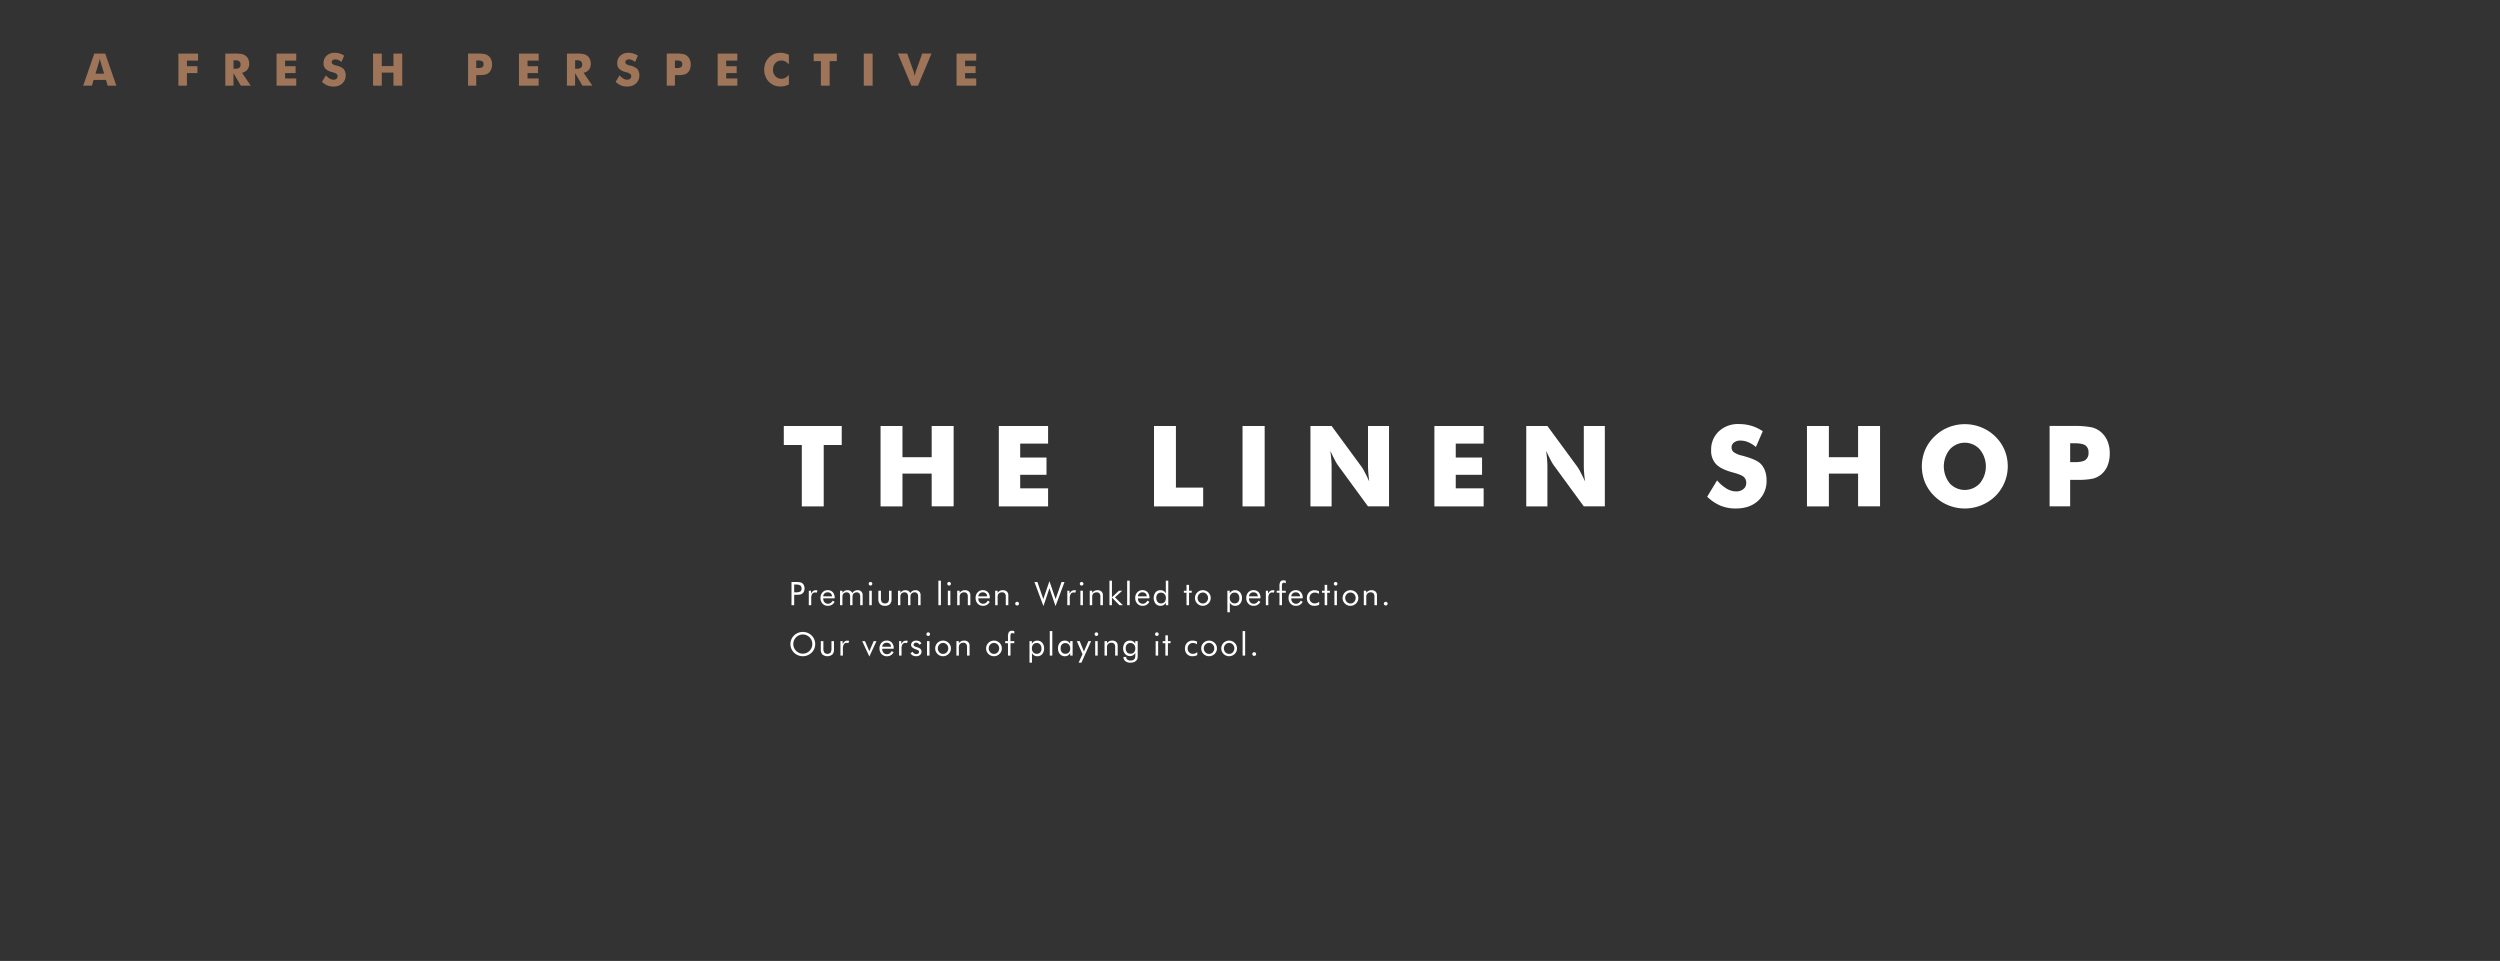 <svg id="Copy_copy" data-name="Copy copy" xmlns="http://www.w3.org/2000/svg" width="1280" height="492" viewBox="0 0 1280 492">
  <rect x="0" y="0" width="1280" height="492" fill="#333333" stroke="none"/>
<defs>
    <style>
      .cls-1 {
        fill: #fff;
      }

      .cls-1, .cls-2 {
        fill-rule: evenodd;
      }

      .cls-2 {
        fill: #9e7558;
        mix-blend-mode: multiply;
      }
    </style>
  </defs>
  <path id="Premium_linen._Wrinkled_to_perfection._Our_version_of_playing_i" data-name="Premium linen. Wrinkled to perfection. Our version of playing i" class="cls-1" d="M407.333,304.54h0.4a9.622,9.622,0,0,0,1.925-.138,2.919,2.919,0,0,0,1.066-.462,2.7,2.7,0,0,0,.887-1.11,3.982,3.982,0,0,0,0-3.128,2.7,2.7,0,0,0-.887-1.11,3,3,0,0,0-1.07-.454A9.638,9.638,0,0,0,407.73,298h-2.487v11.864h1.377V304.54h0.713Zm-0.713-5.251h0.713a4.466,4.466,0,0,1,2.427.462,1.831,1.831,0,0,1,.645,1.6,1.667,1.667,0,0,1-.628,1.487,4.784,4.784,0,0,1-2.444.425H406.62v-3.97Zm8.731,10.575V306.25a3.852,3.852,0,0,1,.5-2.184,1.713,1.713,0,0,1,1.508-.726,2.057,2.057,0,0,1,.373.037,3.222,3.222,0,0,1,.413.109l0.421-1.142a2.722,2.722,0,0,0-.421-0.11,2.607,2.607,0,0,0-.438-0.036,2.344,2.344,0,0,0-1.4.413,3.945,3.945,0,0,0-1.086,1.378v-1.54H414.1v7.415h1.256Zm6.13-4.546a2.167,2.167,0,0,1,2.252-2.042,2.316,2.316,0,0,1,1.609.53,2.132,2.132,0,0,1,.652,1.512h-4.513Zm5.875,0.778a4.1,4.1,0,0,0-.961-2.877,3.351,3.351,0,0,0-2.6-1.054,3.487,3.487,0,0,0-2.666,1.111,4.009,4.009,0,0,0-1.037,2.852,4.124,4.124,0,0,0,1.045,2.934,3.577,3.577,0,0,0,2.739,1.118,3.715,3.715,0,0,0,3.436-2.026l-0.964-.648a3.5,3.5,0,0,1-1.062,1.211,2.361,2.361,0,0,1-1.345.4,2.31,2.31,0,0,1-1.775-.733,2.719,2.719,0,0,1-.68-1.925v-0.113h5.875V306.1Zm14.322,3.768v-5.049a2.416,2.416,0,0,0-2.634-2.633,3,3,0,0,0-1.511.372,3.262,3.262,0,0,0-1.13,1.135,2.4,2.4,0,0,0-.957-1.122,2.886,2.886,0,0,0-1.531-.385,2.88,2.88,0,0,0-2.577,1.41v-1.143H430.1v7.415h1.224v-3.833a6.2,6.2,0,0,1,.093-1.305,1.823,1.823,0,0,1,.3-0.656,2.026,2.026,0,0,1,.741-0.588,2.232,2.232,0,0,1,.952-0.206,1.706,1.706,0,0,1,1.394.547,2.579,2.579,0,0,1,.454,1.673v4.368h1.224v-3.833a5.887,5.887,0,0,1,.1-1.28,1.873,1.873,0,0,1,.316-0.681,2.041,2.041,0,0,1,.733-0.588,2.177,2.177,0,0,1,.944-0.206,1.706,1.706,0,0,1,1.394.547,2.579,2.579,0,0,1,.454,1.673v4.368h1.256Zm3.362-10.324a0.907,0.907,0,0,0,.661.267,0.892,0.892,0,0,0,.656-0.267,0.882,0.882,0,0,0,.267-0.648,0.912,0.912,0,0,0-.271-0.665,0.884,0.884,0,0,0-.652-0.275A0.931,0.931,0,0,0,445.04,299.54Zm1.309,10.324v-7.415h-1.28v7.415h1.28Zm3.366-7.415v4.327a3.457,3.457,0,0,0,.859,2.537,3.386,3.386,0,0,0,2.512.867,3.422,3.422,0,0,0,2.529-.863,3.457,3.457,0,0,0,.859-2.541v-4.327h-1.3V306.1a3.926,3.926,0,0,1-.466,2.24,2.332,2.332,0,0,1-3.193-.008,3.881,3.881,0,0,1-.474-2.232v-3.647h-1.329Zm21.624,7.415v-5.049a2.416,2.416,0,0,0-2.634-2.633,3,3,0,0,0-1.511.372,3.272,3.272,0,0,0-1.131,1.135,2.394,2.394,0,0,0-.956-1.122,2.886,2.886,0,0,0-1.531-.385,3.036,3.036,0,0,0-1.475.348,3.067,3.067,0,0,0-1.1,1.062v-1.143h-1.24v7.415h1.223v-3.833a6.108,6.108,0,0,1,.094-1.305,1.839,1.839,0,0,1,.3-0.656,2.021,2.021,0,0,1,.742-0.588,2.228,2.228,0,0,1,.952-0.206,1.707,1.707,0,0,1,1.394.547,2.585,2.585,0,0,1,.454,1.673v4.368h1.223v-3.833a5.871,5.871,0,0,1,.1-1.28,1.857,1.857,0,0,1,.316-0.681,2.033,2.033,0,0,1,.733-0.588,2.177,2.177,0,0,1,.944-0.206,1.707,1.707,0,0,1,1.394.547,2.585,2.585,0,0,1,.454,1.673v4.368h1.256Zm10.411,0V297.3h-1.3v12.561h1.3Zm3.525-10.324a0.9,0.9,0,0,0,.66.267,0.892,0.892,0,0,0,.656-0.267,0.879,0.879,0,0,0,.268-0.648,0.913,0.913,0,0,0-.272-0.665,0.884,0.884,0,0,0-.652-0.275,0.9,0.9,0,0,0-.66.271A0.933,0.933,0,0,0,485.275,299.54Zm1.308,10.324v-7.415H485.3v7.415h1.28Zm4.76,0v-3.833a5.61,5.61,0,0,1,.1-1.3,1.783,1.783,0,0,1,.336-0.664,2.042,2.042,0,0,1,.774-0.588,2.531,2.531,0,0,1,1.033-.206,1.833,1.833,0,0,1,1.463.547,2.5,2.5,0,0,1,.474,1.673v4.368h1.3v-5.049a2.536,2.536,0,0,0-.737-1.936,2.865,2.865,0,0,0-2.05-.7,3.338,3.338,0,0,0-1.556.348,3.1,3.1,0,0,0-1.151,1.062v-1.143h-1.24v7.415h1.256Zm9.566-4.546a2.167,2.167,0,0,1,2.253-2.042,2.315,2.315,0,0,1,1.608.53,2.132,2.132,0,0,1,.652,1.512h-4.513Zm5.875,0.778a4.109,4.109,0,0,0-.96-2.877,3.354,3.354,0,0,0-2.606-1.054,3.487,3.487,0,0,0-2.666,1.111,4.013,4.013,0,0,0-1.037,2.852,4.124,4.124,0,0,0,1.045,2.934,3.577,3.577,0,0,0,2.739,1.118,3.715,3.715,0,0,0,3.436-2.026l-0.964-.648a3.5,3.5,0,0,1-1.062,1.211,2.358,2.358,0,0,1-1.345.4,2.31,2.31,0,0,1-1.775-.733,2.719,2.719,0,0,1-.68-1.925v-0.113h5.875V306.1Zm4,3.768v-3.833a5.684,5.684,0,0,1,.1-1.3,1.8,1.8,0,0,1,.337-0.664,2.042,2.042,0,0,1,.774-0.588,2.531,2.531,0,0,1,1.033-.206,1.833,1.833,0,0,1,1.463.547,2.5,2.5,0,0,1,.474,1.673v4.368h1.3v-5.049a2.536,2.536,0,0,0-.737-1.936,2.865,2.865,0,0,0-2.05-.7,3.338,3.338,0,0,0-1.556.348,3.1,3.1,0,0,0-1.151,1.062v-1.143h-1.24v7.415h1.256Zm9.278-.126a0.946,0.946,0,0,0,.685.272,0.973,0.973,0,0,0,.7-0.272,0.889,0.889,0,0,0,.283-0.668,0.92,0.92,0,0,0-.287-0.685,0.961,0.961,0,0,0-.693-0.28,0.97,0.97,0,0,0-.965.965A0.9,0.9,0,0,0,520.06,309.738Zm14.176,0.588,3.087-9.173,3.1,9.173L545.021,298H543.5l-3.023,8.728-3.168-9.2-3.136,9.2L531.164,298h-1.523Zm13.479-.462V306.25a3.852,3.852,0,0,1,.5-2.184,1.71,1.71,0,0,1,1.507-.726,2.057,2.057,0,0,1,.373.037,3.222,3.222,0,0,1,.413.109l0.421-1.142a2.722,2.722,0,0,0-.421-0.11,2.607,2.607,0,0,0-.438-0.036,2.344,2.344,0,0,0-1.4.413,3.945,3.945,0,0,0-1.086,1.378v-1.54h-1.126v7.415h1.256Zm5.421-10.324a0.906,0.906,0,0,0,.66.267,0.892,0.892,0,0,0,.656-0.267,0.879,0.879,0,0,0,.268-0.648,0.913,0.913,0,0,0-.272-0.665,0.884,0.884,0,0,0-.652-0.275A0.931,0.931,0,0,0,553.136,299.54Zm1.308,10.324v-7.415h-1.28v7.415h1.28Zm4.76,0v-3.833a5.61,5.61,0,0,1,.1-1.3,1.783,1.783,0,0,1,.336-0.664,2.042,2.042,0,0,1,.774-0.588,2.534,2.534,0,0,1,1.033-.206,1.833,1.833,0,0,1,1.463.547,2.5,2.5,0,0,1,.474,1.673v4.368h1.3v-5.049a2.533,2.533,0,0,0-.737-1.936,2.865,2.865,0,0,0-2.05-.7,3.338,3.338,0,0,0-1.556.348,3.1,3.1,0,0,0-1.151,1.062v-1.143h-1.24v7.415H559.2Zm10.109,0V305.95l3.825,3.914h1.774l-4.035-4.019,3.7-3.4h-1.693l-3.574,3.363V297.3h-1.272v12.561h1.272Zm9.087,0V297.3h-1.3v12.561h1.3Zm4.234-4.546a2.167,2.167,0,0,1,2.252-2.042,2.316,2.316,0,0,1,1.609.53,2.132,2.132,0,0,1,.652,1.512h-4.513Zm5.875,0.778a4.1,4.1,0,0,0-.961-2.877,3.351,3.351,0,0,0-2.605-1.054,3.485,3.485,0,0,0-2.666,1.111,4.009,4.009,0,0,0-1.037,2.852,4.124,4.124,0,0,0,1.045,2.934,3.577,3.577,0,0,0,2.739,1.118,3.715,3.715,0,0,0,3.436-2.026l-0.964-.648a3.5,3.5,0,0,1-1.062,1.211,2.361,2.361,0,0,1-1.345.4,2.31,2.31,0,0,1-1.775-.733,2.715,2.715,0,0,1-.68-1.925v-0.113h5.875V306.1Zm7.754,2.123a2.34,2.34,0,0,1-1.827.729,2.169,2.169,0,0,1-1.767-.774,3.265,3.265,0,0,1-.64-2.143,2.712,2.712,0,0,1,.632-1.9,2.263,2.263,0,0,1,1.758-.689,2.339,2.339,0,0,1,1.816.757,2.857,2.857,0,0,1,.688,2A2.911,2.911,0,0,1,596.263,308.219Zm0.628-10.916v6.54a2.847,2.847,0,0,0-2.707-1.661,3.221,3.221,0,0,0-2.544,1.086,4.857,4.857,0,0,0,.02,5.814,3.278,3.278,0,0,0,2.573,1.1,2.9,2.9,0,0,0,1.556-.43,3.208,3.208,0,0,0,1.134-1.231v1.345h1.232V297.3h-1.264Zm10.6,12.561h1.3v-6.37h1.362v-1.045h-1.362v-2.99h-1.3v2.99h-1.362v1.045h1.362v6.37Zm6.458-5.677a2.543,2.543,0,0,1,1.908-.814,2.512,2.512,0,0,1,1.888.814,2.933,2.933,0,0,1,0,3.979,2.513,2.513,0,0,1-1.888.815,2.548,2.548,0,0,1-1.9-.815A2.916,2.916,0,0,1,613.947,304.187Zm-1.828,3.521a4.045,4.045,0,0,0,2.184,2.168,4.006,4.006,0,0,0,1.552.3,3.917,3.917,0,0,0,1.528-.308,4.176,4.176,0,0,0,1.324-.891,3.826,3.826,0,0,0,.876-1.277,3.933,3.933,0,0,0,.3-1.527,4,4,0,0,0-.3-1.536,3.794,3.794,0,0,0-.876-1.284,4.132,4.132,0,0,0-1.316-.875,3.982,3.982,0,0,0-1.536-.3,4.1,4.1,0,0,0-1.556.295,3.992,3.992,0,0,0-1.3.863,3.911,3.911,0,0,0-.875,1.293,4,4,0,0,0-.3,1.544A3.907,3.907,0,0,0,612.119,307.708Zm18.183-3.565a2.329,2.329,0,0,1,1.823-.738,2.162,2.162,0,0,1,1.771.778,3.3,3.3,0,0,1,.636,2.148,2.71,2.71,0,0,1-.636,1.912,2.26,2.26,0,0,1-1.746.689,2.352,2.352,0,0,1-1.824-.754,2.85,2.85,0,0,1-.688-2A2.926,2.926,0,0,1,630.3,304.143Zm-0.632,9.335v-4.959a3.076,3.076,0,0,0,1.11,1.244,3,3,0,0,0,1.6.417,3.226,3.226,0,0,0,2.548-1.082,4.263,4.263,0,0,0,.952-2.921,4.205,4.205,0,0,0-.972-2.9,3.277,3.277,0,0,0-2.577-1.094,2.965,2.965,0,0,0-1.572.429,3.145,3.145,0,0,0-1.135,1.232v-1.394h-1.207v11.029h1.256Zm9.809-8.16a2.167,2.167,0,0,1,2.252-2.042,2.316,2.316,0,0,1,1.609.53,2.132,2.132,0,0,1,.652,1.512h-4.513Zm5.875,0.778a4.1,4.1,0,0,0-.961-2.877,3.351,3.351,0,0,0-2.605-1.054,3.485,3.485,0,0,0-2.666,1.111,4.009,4.009,0,0,0-1.037,2.852,4.124,4.124,0,0,0,1.045,2.934,3.577,3.577,0,0,0,2.739,1.118,3.715,3.715,0,0,0,3.436-2.026l-0.964-.648a3.5,3.5,0,0,1-1.062,1.211,2.361,2.361,0,0,1-1.345.4,2.31,2.31,0,0,1-1.775-.733,2.715,2.715,0,0,1-.68-1.925v-0.113h5.875V306.1Zm4.014,3.768V306.25a3.852,3.852,0,0,1,.5-2.184,1.711,1.711,0,0,1,1.507-.726,2.057,2.057,0,0,1,.373.037,3.222,3.222,0,0,1,.413.109l0.421-1.142a2.722,2.722,0,0,0-.421-0.11,2.6,2.6,0,0,0-.438-0.036,2.344,2.344,0,0,0-1.4.413,3.932,3.932,0,0,0-1.085,1.378v-1.54h-1.127v7.415h1.256Zm7,0v-6.37h1.945v-1.045h-1.977v-1.977a4.354,4.354,0,0,1,.21-1.751,0.82,0.82,0,0,1,.77-0.356,2,2,0,0,1,.507.065,2.082,2.082,0,0,1,.49.2V297.32a2.76,2.76,0,0,0-.523-0.13,3.865,3.865,0,0,0-.571-0.041,1.924,1.924,0,0,0-1.674.653,4.655,4.655,0,0,0-.466,2.5v2.147h-1.426v1.045h1.426v6.37h1.289Zm4.752-4.546a2.167,2.167,0,0,1,2.253-2.042,2.315,2.315,0,0,1,1.608.53,2.137,2.137,0,0,1,.653,1.512h-4.514ZM667,306.1a4.109,4.109,0,0,0-.96-2.877,3.353,3.353,0,0,0-2.606-1.054,3.488,3.488,0,0,0-2.666,1.111,4.013,4.013,0,0,0-1.037,2.852,4.129,4.129,0,0,0,1.045,2.934,3.577,3.577,0,0,0,2.739,1.118,3.715,3.715,0,0,0,3.436-2.026l-0.964-.648a3.5,3.5,0,0,1-1.062,1.211,2.358,2.358,0,0,1-1.345.4,2.307,2.307,0,0,1-1.774-.733,2.715,2.715,0,0,1-.681-1.925v-0.113H667V306.1Zm7.272,2.65a3.24,3.24,0,0,1-1.126.2,2.556,2.556,0,0,1-1.9-.77,2.616,2.616,0,0,1-.757-1.912,2.873,2.873,0,0,1,.753-2.079,2.655,2.655,0,0,1,2-.782,3.448,3.448,0,0,1,1.053.166,4.176,4.176,0,0,1,1,.483v-1.362a5.032,5.032,0,0,0-1.106-.381,5.6,5.6,0,0,0-1.2-.129,3.685,3.685,0,0,0-2.78,1.13,4.032,4.032,0,0,0-1.086,2.913,3.956,3.956,0,0,0,1.05,2.865,3.663,3.663,0,0,0,2.767,1.09,5.843,5.843,0,0,0,1.358-.15,4.01,4.01,0,0,0,1.13-.45v-1.475A4.917,4.917,0,0,1,674.272,308.746Zm3.95,1.118h1.3v-6.37h1.362v-1.045h-1.362v-2.99h-1.3v2.99H676.86v1.045h1.362v6.37Zm4.967-10.324a0.9,0.9,0,0,0,.66.267,0.892,0.892,0,0,0,.656-0.267,0.879,0.879,0,0,0,.268-0.648,0.913,0.913,0,0,0-.272-0.665,0.884,0.884,0,0,0-.652-0.275,0.9,0.9,0,0,0-.66.271A0.933,0.933,0,0,0,683.189,299.54Zm1.308,10.324v-7.415h-1.28v7.415h1.28Zm5.032-5.677a2.543,2.543,0,0,1,1.908-.814,2.512,2.512,0,0,1,1.888.814,2.933,2.933,0,0,1,0,3.979,2.513,2.513,0,0,1-1.888.815,2.549,2.549,0,0,1-1.9-.815A2.916,2.916,0,0,1,689.529,304.187Zm-1.828,3.521a4.054,4.054,0,0,0,2.184,2.168,4.006,4.006,0,0,0,1.552.3,3.913,3.913,0,0,0,1.528-.308,4.181,4.181,0,0,0,1.325-.891,3.837,3.837,0,0,0,.875-1.277,3.916,3.916,0,0,0,.3-1.527,3.982,3.982,0,0,0-.3-1.536,3.805,3.805,0,0,0-.875-1.284,4.147,4.147,0,0,0-1.317-.875,3.982,3.982,0,0,0-1.536-.3,4.107,4.107,0,0,0-1.556.295,3.977,3.977,0,0,0-1.3.863,3.9,3.9,0,0,0-.876,1.293,4,4,0,0,0-.3,1.544A3.906,3.906,0,0,0,687.7,307.708Zm11.827,2.156v-3.833a5.625,5.625,0,0,1,.1-1.3,1.813,1.813,0,0,1,.336-0.664,2.057,2.057,0,0,1,.774-0.588,2.535,2.535,0,0,1,1.034-.206,1.831,1.831,0,0,1,1.462.547,2.5,2.5,0,0,1,.474,1.673v4.368h1.3v-5.049a2.533,2.533,0,0,0-.738-1.936,2.863,2.863,0,0,0-2.05-.7,3.341,3.341,0,0,0-1.556.348,3.1,3.1,0,0,0-1.15,1.062v-1.143h-1.24v7.415h1.256Zm9.278-.126a0.944,0.944,0,0,0,.684.272,0.969,0.969,0,0,0,.7-0.272,0.89,0.89,0,0,0,.284-0.668,0.918,0.918,0,0,0-.288-0.685,0.961,0.961,0,0,0-.693-0.28,0.97,0.97,0,0,0-.964.965A0.893,0.893,0,0,0,708.806,309.738ZM409.188,334.3a5.04,5.04,0,0,1-2.653-2.667,4.846,4.846,0,0,1-.36-1.863,4.867,4.867,0,0,1,1.427-3.485,4.655,4.655,0,0,1,1.565-1.061,4.848,4.848,0,0,1,1.874-.365,4.865,4.865,0,0,1,4.5,3.014,4.951,4.951,0,0,1,.369,1.9,4.93,4.93,0,0,1-3.013,4.525A4.868,4.868,0,0,1,409.188,334.3Zm7.723-6.941a5.971,5.971,0,0,0-1.37-2.006,6.281,6.281,0,0,0-2.064-1.337,6.519,6.519,0,0,0-4.861,0,6.291,6.291,0,0,0-2.059,1.337,6.046,6.046,0,0,0-1.383,2.014,6.3,6.3,0,0,0,0,4.793,6.061,6.061,0,0,0,1.383,2.01,6.454,6.454,0,0,0,8.984,0,5.985,5.985,0,0,0,1.37-2A6.373,6.373,0,0,0,416.911,327.362Zm3.335,0.9v4.328a3.454,3.454,0,0,0,.859,2.536,4.1,4.1,0,0,0,5.04,0,3.452,3.452,0,0,0,.859-2.54v-4.328h-1.3v3.647a3.941,3.941,0,0,1-.465,2.241,2.332,2.332,0,0,1-3.193-.008,3.887,3.887,0,0,1-.474-2.233v-3.647h-1.329Zm11.316,7.415v-3.614a3.857,3.857,0,0,1,.5-2.184,1.712,1.712,0,0,1,1.507-.725,2.053,2.053,0,0,1,.373.036,3.191,3.191,0,0,1,.413.11l0.422-1.143a2.62,2.62,0,0,0-.422-0.109,2.486,2.486,0,0,0-.437-0.037,2.342,2.342,0,0,0-1.4.413,3.922,3.922,0,0,0-1.086,1.378v-1.54h-1.127v7.415h1.257Zm17.194-7.415h-1.427l-2.236,5.179-2.229-5.179h-1.426l3.671,7.877Zm2.945,2.869a2.167,2.167,0,0,1,2.252-2.042,2.312,2.312,0,0,1,1.609.531,2.13,2.13,0,0,1,.652,1.511H451.7Zm5.875,0.778a4.107,4.107,0,0,0-.961-2.877,3.35,3.35,0,0,0-2.605-1.053,3.485,3.485,0,0,0-2.666,1.11,4.009,4.009,0,0,0-1.037,2.852,4.123,4.123,0,0,0,1.045,2.934A3.577,3.577,0,0,0,454.091,336a3.71,3.71,0,0,0,3.436-2.026l-0.964-.648a3.515,3.515,0,0,1-1.062,1.212,2.368,2.368,0,0,1-1.345.4,2.311,2.311,0,0,1-1.775-.734,2.714,2.714,0,0,1-.68-1.924v-0.114h5.875v-0.251Zm4.014,3.768v-3.614a3.856,3.856,0,0,1,.5-2.184,1.711,1.711,0,0,1,1.507-.725,2.053,2.053,0,0,1,.373.036,3.234,3.234,0,0,1,.413.11l0.421-1.143a2.609,2.609,0,0,0-.421-0.109,2.505,2.505,0,0,0-.438-0.037,2.344,2.344,0,0,0-1.4.413,3.945,3.945,0,0,0-1.086,1.378v-1.54h-1.126v7.415h1.256Zm5.761-.073a3.677,3.677,0,0,0,1.763.389,2.875,2.875,0,0,0,1.957-.652,2.156,2.156,0,0,0,.749-1.706,1.831,1.831,0,0,0-.474-1.317,4.076,4.076,0,0,0-1.681-.887c-0.109-.033-0.254-0.078-0.438-0.138q-1.474-.462-1.475-1.142a1.019,1.019,0,0,1,.353-0.8,1.324,1.324,0,0,1,.911-0.312,1.892,1.892,0,0,1,1.025.276,1.724,1.724,0,0,1,.669.786l1.029-.632a2.214,2.214,0,0,0-.989-1.09A3.334,3.334,0,0,0,469.1,328a2.814,2.814,0,0,0-1.9.624,2.024,2.024,0,0,0-.729,1.613q0,1.4,2.706,2.333l0.211,0.073a2.453,2.453,0,0,1,.9.478,0.875,0.875,0,0,1,.263.649,0.985,0.985,0,0,1-.385.81,1.569,1.569,0,0,1-1.009.308,2.04,2.04,0,0,1-1.11-.3,2.233,2.233,0,0,1-.778-0.887l-1.086.729A2.881,2.881,0,0,0,467.351,335.607Zm7.248-10.251a0.907,0.907,0,0,0,.66.268,0.9,0.9,0,0,0,.657-0.268,0.882,0.882,0,0,0,.267-0.648,0.914,0.914,0,0,0-.271-0.665,0.886,0.886,0,0,0-.653-0.275A0.931,0.931,0,0,0,474.6,325.356Zm1.309,10.324v-7.415h-1.281v7.415h1.281ZM480.939,330a2.545,2.545,0,0,1,1.908-.815,2.515,2.515,0,0,1,1.889.815,2.931,2.931,0,0,1,0,3.978,2.515,2.515,0,0,1-1.889.815,2.549,2.549,0,0,1-1.9-.815A2.915,2.915,0,0,1,480.939,330Zm-1.827,3.521a4.1,4.1,0,0,0,.875,1.3,4.053,4.053,0,0,0,1.309.871,4,4,0,0,0,1.551.3,3.9,3.9,0,0,0,1.528-.308,4.169,4.169,0,0,0,1.325-.891,3.833,3.833,0,0,0,.875-1.276,3.924,3.924,0,0,0,.3-1.528,3.982,3.982,0,0,0-.3-1.536,3.815,3.815,0,0,0-.875-1.284,4.141,4.141,0,0,0-1.317-.875,3.975,3.975,0,0,0-1.536-.3,4.1,4.1,0,0,0-1.555.3,3.955,3.955,0,0,0-1.3.863,3.882,3.882,0,0,0-.875,1.292,4,4,0,0,0-.3,1.544A3.912,3.912,0,0,0,479.112,333.525Zm11.826,2.155v-3.833a5.667,5.667,0,0,1,.1-1.3,1.8,1.8,0,0,1,.337-0.665,2.029,2.029,0,0,1,.774-0.587,2.515,2.515,0,0,1,1.033-.207,1.834,1.834,0,0,1,1.463.547,2.5,2.5,0,0,1,.474,1.673v4.368h1.3v-5.048a2.539,2.539,0,0,0-.737-1.937,2.865,2.865,0,0,0-2.05-.7,3.338,3.338,0,0,0-1.556.348,3.12,3.12,0,0,0-1.151,1.062v-1.143h-1.24v7.415h1.256ZM507.01,330a2.544,2.544,0,0,1,1.908-.815,2.517,2.517,0,0,1,1.889.815,2.934,2.934,0,0,1,0,3.978,2.517,2.517,0,0,1-1.889.815,2.549,2.549,0,0,1-1.9-.815A2.915,2.915,0,0,1,507.01,330Zm-1.827,3.521a4.048,4.048,0,0,0,2.184,2.167,4,4,0,0,0,1.551.3,3.9,3.9,0,0,0,1.528-.308,4.181,4.181,0,0,0,1.325-.891,3.833,3.833,0,0,0,.875-1.276,3.924,3.924,0,0,0,.3-1.528,3.982,3.982,0,0,0-.3-1.536,3.815,3.815,0,0,0-.875-1.284,4.164,4.164,0,0,0-1.317-.875,3.979,3.979,0,0,0-1.536-.3,4.107,4.107,0,0,0-1.556.3,3.961,3.961,0,0,0-1.3.863,3.867,3.867,0,0,0-.875,1.292,4,4,0,0,0-.3,1.544A3.912,3.912,0,0,0,505.183,333.525Zm12.191,2.155v-6.369h1.945v-1.046h-1.978v-1.977a4.323,4.323,0,0,1,.211-1.75,0.817,0.817,0,0,1,.77-0.357,2,2,0,0,1,.506.065,2.051,2.051,0,0,1,.491.2v-1.313a2.76,2.76,0,0,0-.523-0.13,3.878,3.878,0,0,0-.571-0.04,1.923,1.923,0,0,0-1.674.652,4.645,4.645,0,0,0-.466,2.5v2.147h-1.426v1.046h1.426v6.369h1.289Zm11.619-5.721a2.326,2.326,0,0,1,1.823-.737,2.162,2.162,0,0,1,1.771.778,3.3,3.3,0,0,1,.636,2.147,2.71,2.71,0,0,1-.636,1.912,2.26,2.26,0,0,1-1.747.689,2.352,2.352,0,0,1-1.823-.753,2.855,2.855,0,0,1-.689-2A2.93,2.93,0,0,1,528.993,329.959Zm-0.633,9.335v-4.959a3.079,3.079,0,0,0,1.111,1.244,2.993,2.993,0,0,0,1.6.417,3.225,3.225,0,0,0,2.549-1.082,4.267,4.267,0,0,0,.952-2.921,4.2,4.2,0,0,0-.973-2.9A3.28,3.28,0,0,0,531.018,328a2.965,2.965,0,0,0-1.572.429,3.136,3.136,0,0,0-1.134,1.232v-1.394H527.1v11.029h1.256Zm10.425-3.614V323.12h-1.3v12.56h1.3Zm8.516-1.657a2.28,2.28,0,0,1-1.779.709A2.308,2.308,0,0,1,543.7,334a3.033,3.033,0,0,1-.644-2.075,2.822,2.822,0,0,1,.64-1.969,2.535,2.535,0,0,1,3.57.061,2.92,2.92,0,0,1,.684,2.022A2.837,2.837,0,0,1,547.3,334.023Zm0.612-5.758v1.394a3.019,3.019,0,0,0-1.106-1.244A3.051,3.051,0,0,0,545.19,328a3.2,3.2,0,0,0-2.536,1.082,4.263,4.263,0,0,0-.949,2.913,4.209,4.209,0,0,0,.977,2.905,3.278,3.278,0,0,0,2.573,1.1,2.914,2.914,0,0,0,1.552-.425,3.244,3.244,0,0,0,1.138-1.236v1.345h1.232v-7.415h-1.264Zm5.757,11.029,4.975-11.029h-1.394l-2.285,5.324-2.155-5.324h-1.467l2.909,6.686-2.01,4.343h1.427Zm7.041-13.938a0.907,0.907,0,0,0,.66.268,0.9,0.9,0,0,0,.657-0.268,0.882,0.882,0,0,0,.267-0.648,0.914,0.914,0,0,0-.271-0.665,0.886,0.886,0,0,0-.653-0.275A0.931,0.931,0,0,0,560.711,325.356Zm1.309,10.324v-7.415h-1.281v7.415h1.281Zm4.76,0v-3.833a5.609,5.609,0,0,1,.1-1.3,1.787,1.787,0,0,1,.336-0.665,2.029,2.029,0,0,1,.774-0.587,2.518,2.518,0,0,1,1.033-.207,1.833,1.833,0,0,1,1.463.547,2.5,2.5,0,0,1,.474,1.673v4.368h1.3v-5.048a2.536,2.536,0,0,0-.738-1.937,2.863,2.863,0,0,0-2.05-.7,3.338,3.338,0,0,0-1.556.348,3.128,3.128,0,0,0-1.151,1.062v-1.143h-1.239v7.415h1.256Zm13.848-1.7a2.268,2.268,0,0,1-1.779.718,2.306,2.306,0,0,1-1.827-.73,3.029,3.029,0,0,1-.644-2.074,2.822,2.822,0,0,1,.64-1.969,2.544,2.544,0,0,1,3.573.056,2.9,2.9,0,0,1,.681,2.01A2.872,2.872,0,0,1,580.628,333.982Zm0.612-5.717v1.378a2.911,2.911,0,0,0-1.1-1.228,3.1,3.1,0,0,0-1.621-.417,3.227,3.227,0,0,0-2.537,1.066,4.8,4.8,0,0,0,.029,5.765,3.293,3.293,0,0,0,2.573,1.086,2.948,2.948,0,0,0,1.564-.425,3.14,3.14,0,0,0,1.126-1.22v1.248a5.639,5.639,0,0,1-.073,1.045,1.9,1.9,0,0,1-.243.641,1.787,1.787,0,0,1-.822.733,3.1,3.1,0,0,1-1.3.247,2.574,2.574,0,0,1-1.629-.454,1.543,1.543,0,0,1-.575-1.288v-0.1H575.2a2.766,2.766,0,0,0,.985,2.18,4.052,4.052,0,0,0,2.63.769,4.993,4.993,0,0,0,1.722-.275,3.22,3.22,0,0,0,1.268-.835,2.423,2.423,0,0,0,.535-0.916,6.338,6.338,0,0,0,.162-1.717v-7.286H581.24Zm10.423-2.909a0.908,0.908,0,0,0,.661.268,0.893,0.893,0,0,0,.656-0.268,0.883,0.883,0,0,0,.268-0.648,0.915,0.915,0,0,0-.272-0.665,0.884,0.884,0,0,0-.652-0.275A0.931,0.931,0,0,0,591.663,325.356Zm1.309,10.324v-7.415h-1.28v7.415h1.28Zm3.7,0h1.3v-6.369h1.362v-1.046h-1.362v-2.99h-1.3v2.99h-1.362v1.046h1.362v6.369Zm15.184-1.118a3.24,3.24,0,0,1-1.126.2,2.557,2.557,0,0,1-1.9-.769,2.62,2.62,0,0,1-.757-1.913,2.869,2.869,0,0,1,.753-2.078,2.651,2.651,0,0,1,2-.782,3.422,3.422,0,0,1,1.053.166,4.172,4.172,0,0,1,1,.482v-1.362a5,5,0,0,0-1.106-.38,5.535,5.535,0,0,0-1.2-.13,3.687,3.687,0,0,0-2.78,1.13,4.033,4.033,0,0,0-1.086,2.914,3.953,3.953,0,0,0,1.05,2.864,3.663,3.663,0,0,0,2.767,1.09,5.828,5.828,0,0,0,1.357-.15,4.033,4.033,0,0,0,1.131-.449v-1.475A4.947,4.947,0,0,1,611.855,334.562ZM617.138,330a2.544,2.544,0,0,1,1.908-.815,2.513,2.513,0,0,1,1.888.815,2.931,2.931,0,0,1,0,3.978,2.513,2.513,0,0,1-1.888.815,2.549,2.549,0,0,1-1.9-.815A2.915,2.915,0,0,1,617.138,330Zm-1.828,3.521a4.1,4.1,0,0,0,.876,1.3,4.049,4.049,0,0,0,1.308.871,4.006,4.006,0,0,0,1.552.3,3.9,3.9,0,0,0,1.528-.308,4.181,4.181,0,0,0,1.325-.891,3.833,3.833,0,0,0,.875-1.276,3.924,3.924,0,0,0,.3-1.528,3.982,3.982,0,0,0-.3-1.536,3.815,3.815,0,0,0-.875-1.284,4.164,4.164,0,0,0-1.317-.875,3.982,3.982,0,0,0-1.536-.3,4.1,4.1,0,0,0-1.556.3,3.961,3.961,0,0,0-1.3.863,3.885,3.885,0,0,0-.876,1.292,4,4,0,0,0-.3,1.544A3.911,3.911,0,0,0,615.31,333.525Zm12.1-3.521a2.548,2.548,0,0,1,1.909-.815,2.515,2.515,0,0,1,1.888.815,2.931,2.931,0,0,1,0,3.978,2.515,2.515,0,0,1-1.888.815,2.55,2.55,0,0,1-1.9-.815A2.915,2.915,0,0,1,627.408,330Zm-1.827,3.521a4.048,4.048,0,0,0,2.184,2.167,4.006,4.006,0,0,0,1.552.3,3.894,3.894,0,0,0,1.527-.308,4.169,4.169,0,0,0,1.325-.891,3.819,3.819,0,0,0,.875-1.276,3.924,3.924,0,0,0,.3-1.528,3.982,3.982,0,0,0-.3-1.536,3.8,3.8,0,0,0-.875-1.284,4.141,4.141,0,0,0-1.317-.875,3.974,3.974,0,0,0-1.535-.3,4.1,4.1,0,0,0-1.556.3,3.976,3.976,0,0,0-1.3.863,3.882,3.882,0,0,0-.875,1.292,4,4,0,0,0-.3,1.544A3.912,3.912,0,0,0,625.581,333.525Zm11.932,2.155V323.12h-1.3v12.56h1.3Zm3.945-.125a0.951,0.951,0,0,0,.685.271,0.973,0.973,0,0,0,.7-0.271,0.89,0.89,0,0,0,.284-0.669,0.919,0.919,0,0,0-.288-0.685,0.96,0.96,0,0,0-.693-0.279,0.966,0.966,0,0,0-.964.964A0.9,0.9,0,0,0,641.458,335.555Z"/>
  <path id="THE_LINEN_SHOP" data-name="THE LINEN SHOP" class="cls-1" d="M421.745,259.256V227.824h9.221V218.1H401.305v9.728h9.222v31.432h11.218Zm40.316,0V242.5h14.957v16.756h11.246V218.1H477.018v16H462.061v-16H450.843v41.16h11.218Zm74.56,0v-9.221H522.339V243.09h13.467v-8.828H522.339v-7.141h14.282V218.1H511.4v41.16h25.219Zm79.4,0v-9.615H602.072V218.1H590.854v41.16h25.163Zm31.488,0V218.1h-11.33v41.16h11.33Zm34.272,0V238.929q0-1.545-.155-3.542T681.13,230.8q1.209,2.643,2.236,4.6a23.624,23.624,0,0,0,1.5,2.6l15.547,21.254h10.768V218.1H700.417v20.327q0,1.547.155,3.543t0.492,4.554q-1.237-2.7-2.264-4.653a29.287,29.287,0,0,0-1.476-2.6L681.777,218.1H670.953v41.16h10.824Zm77.85,0v-9.221H745.344V243.09h13.467v-8.828H745.344v-7.141h14.283V218.1H734.408v41.16h25.219Zm32.641,0V238.929q0-1.545-.155-3.542t-0.492-4.583q1.209,2.643,2.235,4.6a23.624,23.624,0,0,0,1.5,2.6l15.548,21.254h10.768V218.1H810.908v20.327q0,1.547.154,3.543t0.492,4.554q-1.237-2.7-2.263-4.653a29.287,29.287,0,0,0-1.476-2.6L792.268,218.1H781.444v41.16h10.824Zm81.813-4.948a22.161,22.161,0,0,0,6.79,4.583,20.279,20.279,0,0,0,7.83,1.462q7.17,0,11.471-3.979a13.66,13.66,0,0,0,4.3-10.528,13.912,13.912,0,0,0-.759-4.71,10.055,10.055,0,0,0-2.221-3.641q-2.165-2.22-9.025-4.076l-0.506-.141a12,12,0,0,1-4.287-1.771,3.06,3.06,0,0,1-1.111-2.474,3,3,0,0,1,1.265-2.488,5.257,5.257,0,0,1,3.29-.97,10.387,10.387,0,0,1,3.978.829,14.745,14.745,0,0,1,3.922,2.46l3.514-8.069a20.874,20.874,0,0,0-5.777-2.769,22.381,22.381,0,0,0-6.452-.914,14.33,14.33,0,0,0-10.248,3.725,12.64,12.64,0,0,0-3.95,9.63,9.937,9.937,0,0,0,2.5,7.169q2.5,2.614,8.547,4.245,4.413,1.182,5.665,2.292a4.007,4.007,0,0,1,1.251,3.163,3.821,3.821,0,0,1-1.448,3.064,5.575,5.575,0,0,1-3.7,1.209,9.615,9.615,0,0,1-4.85-1.406,20.361,20.361,0,0,1-4.934-4.245Zm62.3,4.948V242.5H951.34v16.756h11.246V218.1H951.34v16H936.383v-16H925.166v41.16h11.217Zm89.957-28.817a21.253,21.253,0,0,0-4.74-6.945,21.768,21.768,0,0,0-7.16-4.681,22.52,22.52,0,0,0-16.893,0,21.54,21.54,0,0,0-7.1,4.681,20.915,20.915,0,0,0-4.822,6.959,21.776,21.776,0,0,0,0,16.6,20.869,20.869,0,0,0,4.822,6.973,21.525,21.525,0,0,0,7.1,4.681,22.4,22.4,0,0,0,16.853,0,22.454,22.454,0,0,0,7.2-4.681A21.608,21.608,0,0,0,1026.34,230.439Zm-28.1,17.009a13.909,13.909,0,0,1,.042-17.333,10.307,10.307,0,0,1,15.392.014,13.708,13.708,0,0,1,.04,17.291A10.47,10.47,0,0,1,998.236,247.448Zm61.684-1.771h3.94a34.467,34.467,0,0,0,7.56-.591,10.935,10.935,0,0,0,4.1-1.94,11.287,11.287,0,0,0,3.49-4.6,16.506,16.506,0,0,0,1.18-6.481,16.092,16.092,0,0,0-1.19-6.283,12.182,12.182,0,0,0-3.48-4.71,11.336,11.336,0,0,0-4.72-2.305,47.02,47.02,0,0,0-9.67-.675H1049.4v41.16h10.52V245.677Zm0-18.725h2.25q3.99,0,5.57,1.1a4.19,4.19,0,0,1,1.57,3.683,4.265,4.265,0,0,1-1.6,3.781c-1.07.741-2.96,1.111-5.65,1.111h-2.14v-9.672Z"/>
  <path id="A_FRESH_PERSPECTIVE" data-name="A FRESH PERSPECTIVE" class="cls-2" d="M50.531,32.3q0.146-.506.286-1.056T51.1,30.088q0.213,0.865.348,1.415t0.213,0.8l1.673,5.424H48.88ZM47.06,43.868l0.854-2.942h6.368l0.831,2.942h4.459L53.888,27.427H48.273L42.6,43.868H47.06Zm48.65,0V37.411h5.379V33.884H95.711V31.032h5.705V27.427H91.342V43.868h4.369Zm23.842,0V37.433l3.773,6.435h5.065l-4.481-6.626a4.571,4.571,0,0,0,2.735-1.589,4.886,4.886,0,0,0,.938-3.105,5.477,5.477,0,0,0-.478-2.3,4.435,4.435,0,0,0-1.364-1.718,4.9,4.9,0,0,0-1.87-.848,19.536,19.536,0,0,0-3.835-.253h-4.683V43.868h4.2Zm0-12.994h0.9a3.284,3.284,0,0,1,2.1.522,2.181,2.181,0,0,1,.623,1.758,1.8,1.8,0,0,1-.668,1.55,3.594,3.594,0,0,1-2.117.494h-0.831V30.875Zm32.119,12.994V40.185h-5.7V37.411h5.379V33.884h-5.379V31.032h5.7V27.427H141.6V43.868h10.074Zm13.173-1.977a8.863,8.863,0,0,0,2.712,1.831,8.1,8.1,0,0,0,3.128.584,6.48,6.48,0,0,0,4.582-1.589,5.454,5.454,0,0,0,1.718-4.206,5.559,5.559,0,0,0-.3-1.881,4.017,4.017,0,0,0-.887-1.454,8.4,8.4,0,0,0-3.6-1.629l-0.2-.056a4.808,4.808,0,0,1-1.713-.707,1.221,1.221,0,0,1-.443-0.988,1.2,1.2,0,0,1,.5-0.994,2.1,2.1,0,0,1,1.314-.387,4.145,4.145,0,0,1,1.589.331,5.9,5.9,0,0,1,1.567.983l1.4-3.223A8.351,8.351,0,0,0,173.9,27.4a8.944,8.944,0,0,0-2.578-.365,5.723,5.723,0,0,0-4.093,1.488,5.049,5.049,0,0,0-1.578,3.846,3.972,3.972,0,0,0,1,2.864,7.384,7.384,0,0,0,3.414,1.7,6.323,6.323,0,0,1,2.263.915,1.6,1.6,0,0,1,.5,1.263,1.527,1.527,0,0,1-.578,1.224,2.227,2.227,0,0,1-1.477.483,3.839,3.839,0,0,1-1.937-.562,8.117,8.117,0,0,1-1.971-1.7Zm30.637,1.977V37.175h5.975v6.693h4.492V27.427h-4.492v6.39h-5.975v-6.39H191V43.868h4.481Zm48.358-5.424h1.573a13.764,13.764,0,0,0,3.021-.236,4.38,4.38,0,0,0,1.639-.775,4.512,4.512,0,0,0,1.393-1.836,6.621,6.621,0,0,0,.471-2.589,6.386,6.386,0,0,0-.477-2.51,4.844,4.844,0,0,0-1.387-1.881,4.54,4.54,0,0,0-1.887-.921,18.774,18.774,0,0,0-3.863-.27H239.64V43.868h4.2V38.444Zm0-7.48h0.9a4.1,4.1,0,0,1,2.223.438,1.664,1.664,0,0,1,.629,1.471,1.706,1.706,0,0,1-.64,1.511,4.172,4.172,0,0,1-2.257.444H243.84V30.964Zm31.951,12.9V40.185h-5.7V37.411h5.379V33.884h-5.379V31.032h5.7V27.427H265.717V43.868h10.074Zm18.665,0V37.433l3.773,6.435h5.065l-4.481-6.626a4.571,4.571,0,0,0,2.735-1.589,4.886,4.886,0,0,0,.938-3.105,5.462,5.462,0,0,0-.478-2.3,4.435,4.435,0,0,0-1.364-1.718,4.9,4.9,0,0,0-1.87-.848,19.536,19.536,0,0,0-3.835-.253h-4.683V43.868h4.2Zm0-12.994h0.9a3.284,3.284,0,0,1,2.1.522,2.181,2.181,0,0,1,.623,1.758,1.8,1.8,0,0,1-.668,1.55,3.594,3.594,0,0,1-2.117.494h-0.831V30.875ZM315.21,41.892a8.84,8.84,0,0,0,2.712,1.831,8.1,8.1,0,0,0,3.128.584,6.482,6.482,0,0,0,4.582-1.589,5.458,5.458,0,0,0,1.718-4.206,5.559,5.559,0,0,0-.3-1.881,4.017,4.017,0,0,0-.887-1.454,8.4,8.4,0,0,0-3.605-1.629l-0.2-.056a4.792,4.792,0,0,1-1.712-.707A1.222,1.222,0,0,1,320.2,31.8,1.2,1.2,0,0,1,320.7,30.8a2.1,2.1,0,0,1,1.314-.387,4.149,4.149,0,0,1,1.589.331,5.892,5.892,0,0,1,1.566.983l1.4-3.223a8.324,8.324,0,0,0-2.308-1.106,8.932,8.932,0,0,0-2.577-.365,5.726,5.726,0,0,0-4.094,1.488,5.049,5.049,0,0,0-1.578,3.846,3.973,3.973,0,0,0,1,2.864,7.373,7.373,0,0,0,3.414,1.7,6.332,6.332,0,0,1,2.263.915,1.6,1.6,0,0,1,.5,1.263,1.525,1.525,0,0,1-.579,1.224,2.224,2.224,0,0,1-1.476.483,3.846,3.846,0,0,1-1.938-.562,8.154,8.154,0,0,1-1.971-1.7Zm30.356-3.448h1.572a13.764,13.764,0,0,0,3.021-.236,4.384,4.384,0,0,0,1.64-.775,4.5,4.5,0,0,0,1.392-1.836,6.6,6.6,0,0,0,.472-2.589,6.386,6.386,0,0,0-.477-2.51,4.864,4.864,0,0,0-1.387-1.881,4.552,4.552,0,0,0-1.887-.921,18.774,18.774,0,0,0-3.863-.27h-4.683V43.868h4.2V38.444Zm0-7.48h0.9a4.1,4.1,0,0,1,2.224.438,1.666,1.666,0,0,1,.629,1.471,1.708,1.708,0,0,1-.64,1.511,4.176,4.176,0,0,1-2.258.444h-0.853V30.964Zm31.95,12.9V40.185h-5.705V37.411h5.38V33.884h-5.38V31.032h5.705V27.427H367.443V43.868h10.073Zm24.258-16.576a8.948,8.948,0,0,0-2.134-.258,8.594,8.594,0,0,0-3.262.6,7.689,7.689,0,0,0-2.634,1.8,8.4,8.4,0,0,0-1.847,2.8,9.237,9.237,0,0,0-.612,3.431,9.085,9.085,0,0,0,.966,4.223,8.267,8.267,0,0,0,2.807,3.111,7.1,7.1,0,0,0,2.1.971,9.175,9.175,0,0,0,2.487.32,8.953,8.953,0,0,0,2.134-.258,10.731,10.731,0,0,0,2.123-.775V38.343a6.653,6.653,0,0,1-1.836,1.511,4.179,4.179,0,0,1-1.96.477,4.064,4.064,0,0,1-3.105-1.3,4.61,4.61,0,0,1-1.219-3.279,4.93,4.93,0,0,1,1.2-3.442,4.024,4.024,0,0,1,3.128-1.32,4.181,4.181,0,0,1,1.96.477,6.741,6.741,0,0,1,1.836,1.5v-4.9A10.744,10.744,0,0,0,401.774,27.292Zm23,16.576V31.313h3.684V27.427H416.61v3.886h3.683V43.868h4.481Zm22.012,0V27.427H442.26V43.868h4.526Zm23.236,0,6.895-16.441h-4.761l-3.269,9.2c-0.052.157-.131,0.438-0.235,0.842s-0.218.857-.337,1.359q-0.225-.944-0.365-1.5t-0.186-.7l-3.29-9.2h-4.762l6.9,16.441h3.414Zm29.805,0V40.185h-5.7V37.411h5.38V33.884h-5.38V31.032h5.7V27.427H489.754V43.868h10.073Z"/>
</svg>
